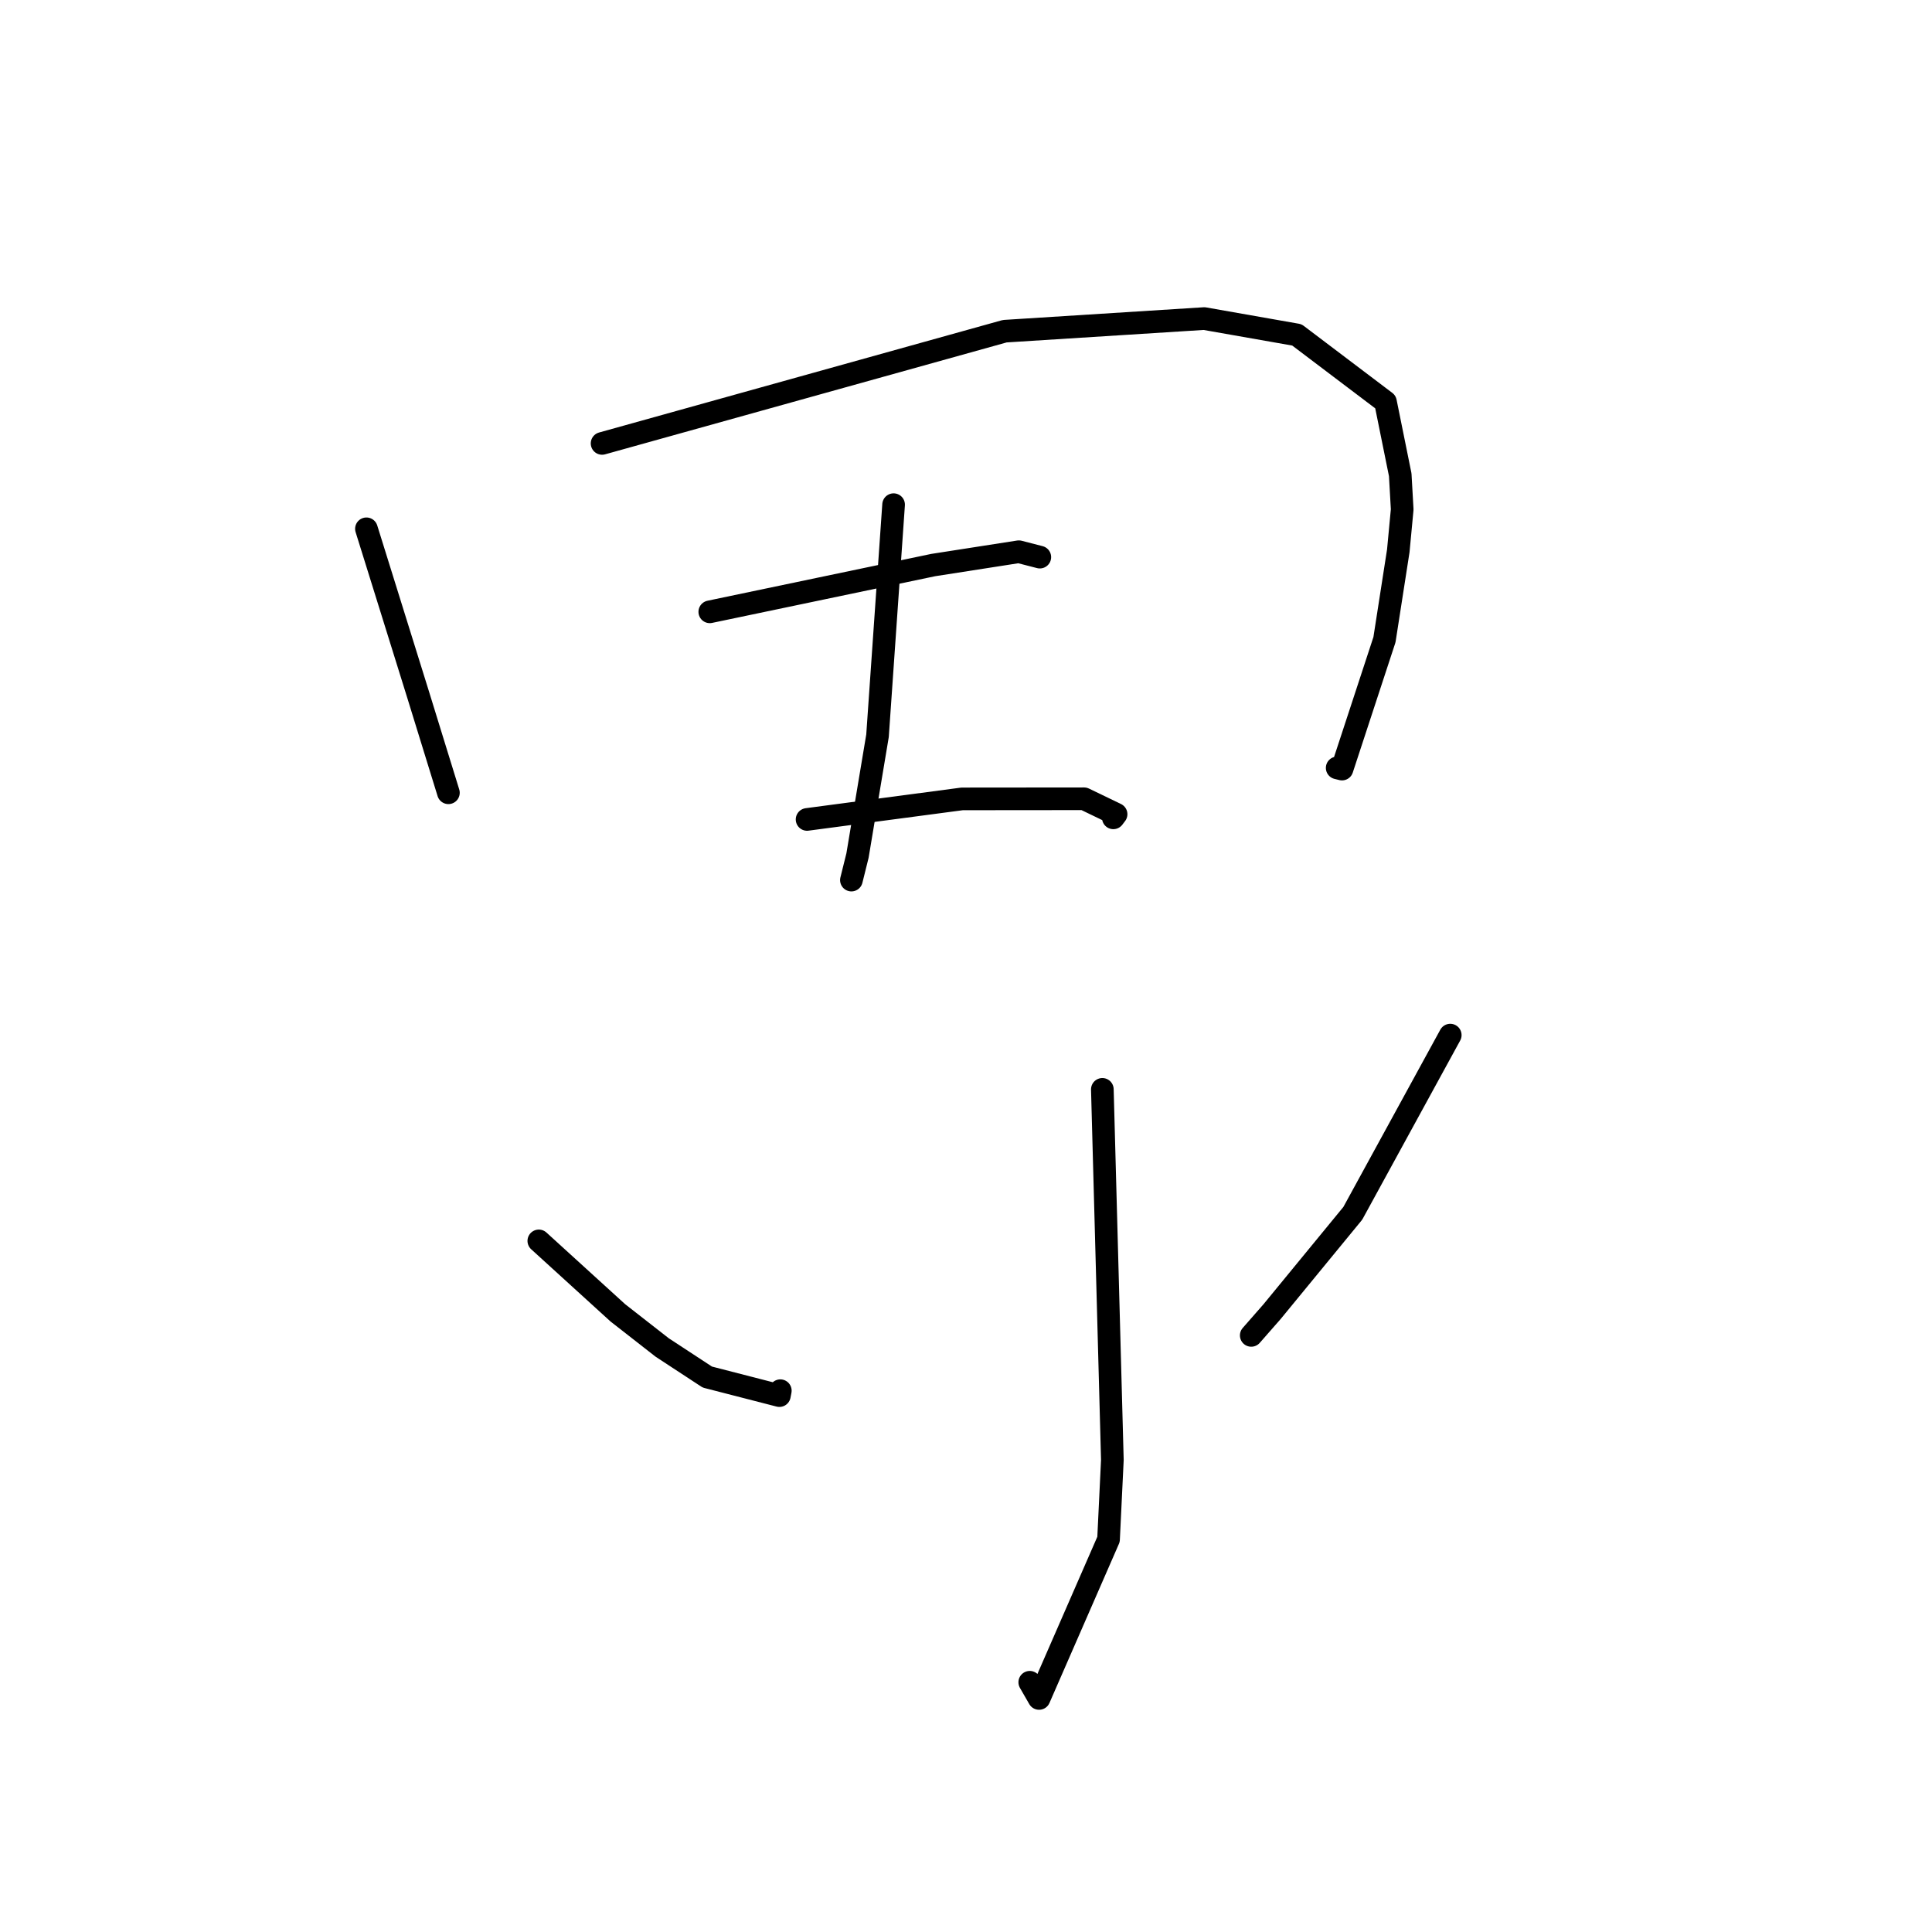 <?xml version="1.0" standalone="no"?>
    <svg width="256" height="256" xmlns="http://www.w3.org/2000/svg" version="1.1">
    <polyline stroke="black" stroke-width="3" stroke-linecap="round" fill="transparent" stroke-linejoin="round" points="48.554 70.069 50.984 77.865 53.414 85.662 55.43 92.133 57.503 98.853 59.29 104.636 59.417 105.047 " />
        <polyline stroke="black" stroke-width="3" stroke-linecap="round" fill="transparent" stroke-linejoin="round" points="79.779 58.755 106.457 51.32 133.136 43.886 159.564 42.212 171.842 44.373 183.583 53.255 185.538 62.911 185.798 67.503 185.281 72.987 183.449 84.759 177.823 101.906 177.184 101.75 " />
        <polyline stroke="black" stroke-width="3" stroke-linecap="round" fill="transparent" stroke-linejoin="round" points="118.406 66.871 117.34 82.182 116.275 97.493 113.623 113.366 112.816 116.616 " />
        <polyline stroke="black" stroke-width="3" stroke-linecap="round" fill="transparent" stroke-linejoin="round" points="94.05 81.07 108.855 77.971 123.661 74.873 135.001 73.106 137.647 73.788 137.782 73.823 " />
        <polyline stroke="black" stroke-width="3" stroke-linecap="round" fill="transparent" stroke-linejoin="round" points="106.942 108.58 117.213 107.218 127.484 105.857 143.646 105.842 147.887 107.888 147.522 108.369 " />
        <polyline stroke="black" stroke-width="3" stroke-linecap="round" fill="transparent" stroke-linejoin="round" points="146.067 144.346 146.731 168.896 147.394 193.447 146.887 203.973 137.683 225.054 136.448 222.908 " />
        <polyline stroke="black" stroke-width="3" stroke-linecap="round" fill="transparent" stroke-linejoin="round" points="71.395 164.425 76.633 169.193 81.87 173.961 87.742 178.548 93.724 182.467 103.271 184.926 103.396 184.274 " />
        <polyline stroke="black" stroke-width="3" stroke-linecap="round" fill="transparent" stroke-linejoin="round" points="192.166 137.157 185.709 148.964 179.252 160.771 168.548 173.809 165.797 176.947 " />
        </svg>